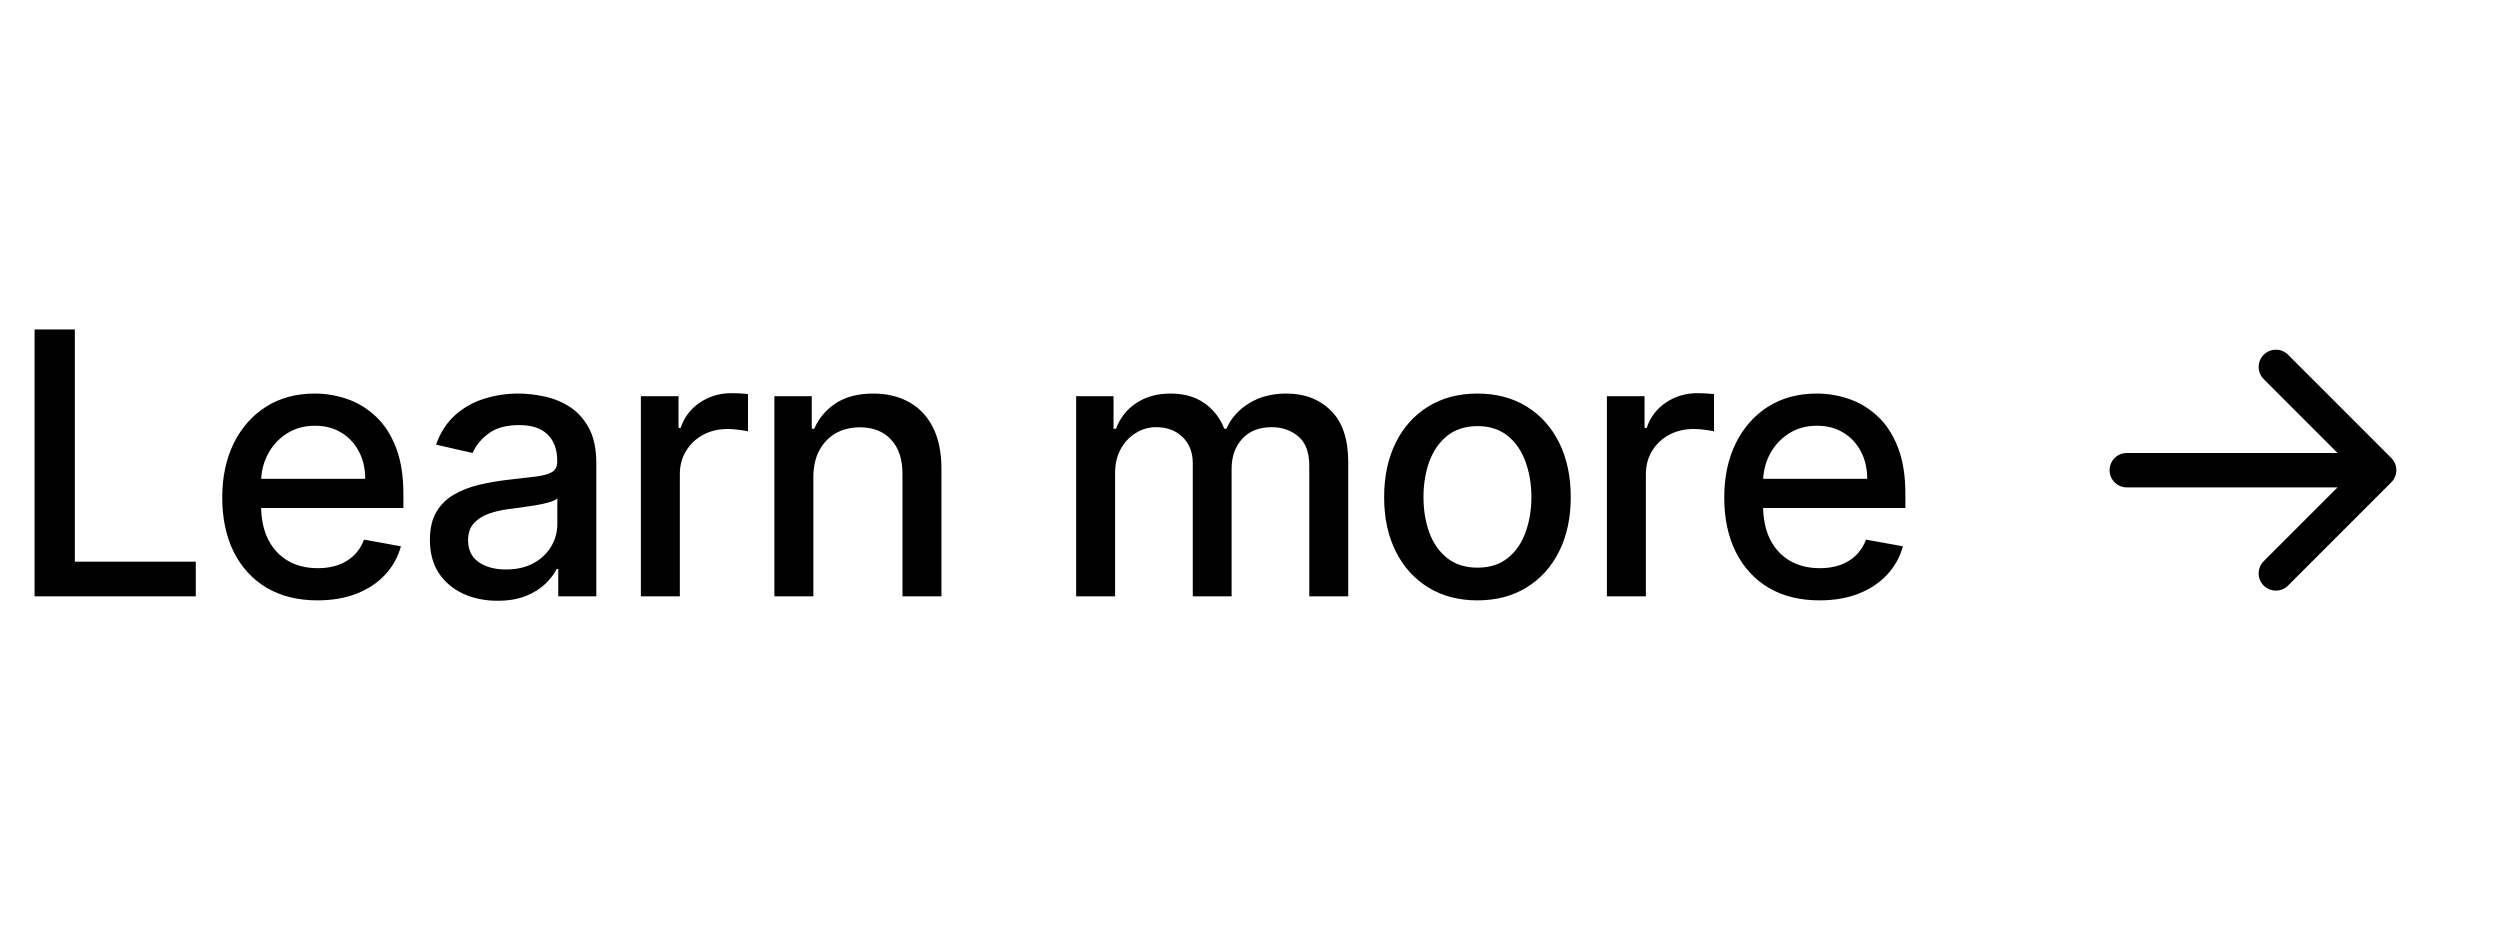 <svg width="109" height="41" viewBox="0 0 109 41" fill="none" xmlns="http://www.w3.org/2000/svg">
<path d="M1.507 26V14.364H3.263V24.489H8.536V26H1.507ZM13.843 26.176C12.984 26.176 12.243 25.992 11.622 25.625C11.004 25.254 10.527 24.733 10.19 24.062C9.857 23.388 9.69 22.599 9.69 21.693C9.69 20.799 9.857 20.011 10.19 19.329C10.527 18.648 10.997 18.116 11.599 17.733C12.205 17.35 12.914 17.159 13.724 17.159C14.217 17.159 14.694 17.241 15.156 17.403C15.618 17.566 16.033 17.822 16.4 18.171C16.768 18.519 17.058 18.972 17.27 19.528C17.482 20.081 17.588 20.754 17.588 21.546V22.148H10.65V20.875H15.923C15.923 20.428 15.832 20.032 15.65 19.688C15.468 19.339 15.213 19.064 14.883 18.864C14.557 18.663 14.175 18.562 13.736 18.562C13.258 18.562 12.842 18.68 12.486 18.915C12.133 19.146 11.861 19.449 11.667 19.824C11.478 20.195 11.383 20.599 11.383 21.034V22.028C11.383 22.612 11.486 23.108 11.69 23.517C11.898 23.926 12.188 24.239 12.559 24.454C12.931 24.667 13.364 24.773 13.861 24.773C14.182 24.773 14.476 24.727 14.741 24.636C15.006 24.542 15.236 24.401 15.429 24.216C15.622 24.03 15.77 23.801 15.872 23.528L17.48 23.818C17.351 24.292 17.12 24.706 16.787 25.062C16.457 25.415 16.042 25.689 15.542 25.886C15.046 26.079 14.48 26.176 13.843 26.176ZM21.692 26.193C21.14 26.193 20.64 26.091 20.192 25.886C19.745 25.678 19.391 25.377 19.13 24.983C18.872 24.589 18.744 24.106 18.744 23.534C18.744 23.042 18.838 22.636 19.028 22.318C19.217 22 19.473 21.748 19.795 21.562C20.117 21.377 20.477 21.237 20.874 21.142C21.272 21.047 21.677 20.975 22.09 20.926C22.613 20.866 23.037 20.816 23.363 20.778C23.689 20.737 23.925 20.671 24.073 20.579C24.221 20.489 24.295 20.341 24.295 20.136V20.097C24.295 19.6 24.155 19.216 23.874 18.943C23.598 18.671 23.185 18.534 22.636 18.534C22.064 18.534 21.613 18.661 21.283 18.915C20.958 19.165 20.732 19.443 20.607 19.75L19.011 19.386C19.2 18.856 19.477 18.428 19.84 18.102C20.208 17.773 20.63 17.534 21.107 17.386C21.584 17.235 22.086 17.159 22.613 17.159C22.961 17.159 23.331 17.201 23.721 17.284C24.115 17.364 24.482 17.511 24.823 17.727C25.168 17.943 25.45 18.252 25.67 18.653C25.89 19.051 25.999 19.568 25.999 20.204V26H24.34V24.807H24.272C24.162 25.026 23.997 25.242 23.778 25.454C23.558 25.667 23.276 25.843 22.931 25.983C22.586 26.123 22.174 26.193 21.692 26.193ZM22.062 24.829C22.532 24.829 22.933 24.737 23.266 24.551C23.604 24.366 23.859 24.123 24.033 23.824C24.211 23.521 24.3 23.197 24.3 22.852V21.727C24.24 21.788 24.122 21.845 23.948 21.898C23.778 21.947 23.583 21.991 23.363 22.028C23.143 22.062 22.929 22.095 22.721 22.125C22.513 22.151 22.338 22.174 22.198 22.193C21.869 22.235 21.567 22.305 21.295 22.403C21.026 22.502 20.81 22.644 20.647 22.829C20.488 23.011 20.408 23.254 20.408 23.557C20.408 23.977 20.564 24.296 20.874 24.511C21.185 24.724 21.581 24.829 22.062 24.829ZM27.942 26V17.273H29.584V18.659H29.675C29.834 18.189 30.114 17.82 30.516 17.551C30.921 17.278 31.38 17.142 31.891 17.142C31.997 17.142 32.122 17.146 32.266 17.153C32.414 17.161 32.529 17.171 32.612 17.182V18.807C32.544 18.788 32.423 18.767 32.249 18.744C32.075 18.718 31.9 18.704 31.726 18.704C31.325 18.704 30.967 18.79 30.652 18.96C30.342 19.127 30.096 19.36 29.914 19.659C29.732 19.954 29.641 20.292 29.641 20.671V26H27.942ZM35.462 20.818V26H33.763V17.273H35.393V18.693H35.501C35.702 18.231 36.017 17.86 36.444 17.579C36.876 17.299 37.42 17.159 38.075 17.159C38.67 17.159 39.191 17.284 39.638 17.534C40.085 17.78 40.431 18.148 40.678 18.636C40.924 19.125 41.047 19.729 41.047 20.449V26H39.348V20.653C39.348 20.021 39.183 19.526 38.854 19.171C38.524 18.811 38.071 18.631 37.496 18.631C37.102 18.631 36.751 18.716 36.444 18.886C36.142 19.057 35.901 19.307 35.723 19.636C35.549 19.962 35.462 20.356 35.462 20.818ZM46.92 26V17.273H48.55V18.693H48.658C48.84 18.212 49.137 17.837 49.55 17.568C49.963 17.296 50.458 17.159 51.033 17.159C51.617 17.159 52.105 17.296 52.499 17.568C52.897 17.841 53.19 18.216 53.38 18.693H53.471C53.679 18.227 54.011 17.856 54.465 17.579C54.92 17.299 55.461 17.159 56.09 17.159C56.882 17.159 57.528 17.407 58.028 17.903C58.531 18.4 58.783 19.148 58.783 20.148V26H57.084V20.307C57.084 19.716 56.923 19.288 56.601 19.023C56.279 18.758 55.895 18.625 55.448 18.625C54.895 18.625 54.465 18.796 54.158 19.136C53.851 19.474 53.698 19.907 53.698 20.438V26H52.005V20.199C52.005 19.725 51.857 19.345 51.562 19.057C51.266 18.769 50.882 18.625 50.408 18.625C50.086 18.625 49.789 18.71 49.516 18.881C49.247 19.047 49.029 19.28 48.863 19.579C48.7 19.879 48.618 20.225 48.618 20.619V26H46.92ZM64.416 26.176C63.598 26.176 62.884 25.989 62.274 25.614C61.664 25.239 61.191 24.714 60.854 24.04C60.517 23.366 60.348 22.578 60.348 21.676C60.348 20.771 60.517 19.979 60.854 19.301C61.191 18.623 61.664 18.097 62.274 17.722C62.884 17.347 63.598 17.159 64.416 17.159C65.234 17.159 65.948 17.347 66.558 17.722C67.168 18.097 67.642 18.623 67.979 19.301C68.316 19.979 68.484 20.771 68.484 21.676C68.484 22.578 68.316 23.366 67.979 24.04C67.642 24.714 67.168 25.239 66.558 25.614C65.948 25.989 65.234 26.176 64.416 26.176ZM64.422 24.75C64.952 24.75 65.392 24.61 65.74 24.329C66.089 24.049 66.346 23.676 66.513 23.21C66.683 22.744 66.769 22.231 66.769 21.671C66.769 21.114 66.683 20.602 66.513 20.136C66.346 19.667 66.089 19.29 65.74 19.006C65.392 18.722 64.952 18.579 64.422 18.579C63.888 18.579 63.445 18.722 63.093 19.006C62.744 19.29 62.484 19.667 62.314 20.136C62.147 20.602 62.064 21.114 62.064 21.671C62.064 22.231 62.147 22.744 62.314 23.21C62.484 23.676 62.744 24.049 63.093 24.329C63.445 24.61 63.888 24.75 64.422 24.75ZM70.061 26V17.273H71.703V18.659H71.794C71.953 18.189 72.233 17.82 72.635 17.551C73.04 17.278 73.498 17.142 74.01 17.142C74.116 17.142 74.241 17.146 74.385 17.153C74.532 17.161 74.648 17.171 74.731 17.182V18.807C74.663 18.788 74.542 18.767 74.368 18.744C74.193 18.718 74.019 18.704 73.845 18.704C73.443 18.704 73.085 18.79 72.771 18.96C72.46 19.127 72.214 19.36 72.032 19.659C71.851 19.954 71.76 20.292 71.76 20.671V26H70.061ZM79.33 26.176C78.471 26.176 77.73 25.992 77.109 25.625C76.491 25.254 76.014 24.733 75.677 24.062C75.344 23.388 75.177 22.599 75.177 21.693C75.177 20.799 75.344 20.011 75.677 19.329C76.014 18.648 76.484 18.116 77.086 17.733C77.692 17.35 78.4 17.159 79.211 17.159C79.703 17.159 80.181 17.241 80.643 17.403C81.105 17.566 81.52 17.822 81.887 18.171C82.255 18.519 82.544 18.972 82.757 19.528C82.969 20.081 83.075 20.754 83.075 21.546V22.148H76.137V20.875H81.41C81.41 20.428 81.319 20.032 81.137 19.688C80.955 19.339 80.7 19.064 80.37 18.864C80.044 18.663 79.662 18.562 79.222 18.562C78.745 18.562 78.328 18.68 77.972 18.915C77.62 19.146 77.347 19.449 77.154 19.824C76.965 20.195 76.87 20.599 76.87 21.034V22.028C76.87 22.612 76.972 23.108 77.177 23.517C77.385 23.926 77.675 24.239 78.046 24.454C78.417 24.667 78.851 24.773 79.347 24.773C79.669 24.773 79.963 24.727 80.228 24.636C80.493 24.542 80.722 24.401 80.916 24.216C81.109 24.03 81.257 23.801 81.359 23.528L82.967 23.818C82.838 24.292 82.607 24.706 82.273 25.062C81.944 25.415 81.529 25.689 81.029 25.886C80.533 26.079 79.967 26.176 79.33 26.176Z" fill="black"/>
<path d="M104.259 21.031L99.759 25.531C99.618 25.672 99.427 25.751 99.228 25.751C99.029 25.751 98.838 25.672 98.697 25.531C98.556 25.39 98.477 25.199 98.477 24.999C98.477 24.8 98.556 24.609 98.697 24.468L101.916 21.25H92.729C92.53 21.25 92.339 21.171 92.198 21.03C92.058 20.89 91.979 20.699 91.979 20.5C91.979 20.301 92.058 20.11 92.198 19.97C92.339 19.829 92.53 19.75 92.729 19.75H101.916L98.698 16.53C98.557 16.389 98.478 16.198 98.478 15.999C98.478 15.8 98.557 15.608 98.698 15.467C98.839 15.327 99.03 15.247 99.229 15.247C99.429 15.247 99.62 15.327 99.761 15.467L104.261 19.968C104.331 20.037 104.386 20.12 104.424 20.211C104.462 20.303 104.481 20.401 104.481 20.499C104.481 20.598 104.461 20.696 104.423 20.787C104.385 20.878 104.33 20.961 104.259 21.031Z" fill="black"/>
</svg>
